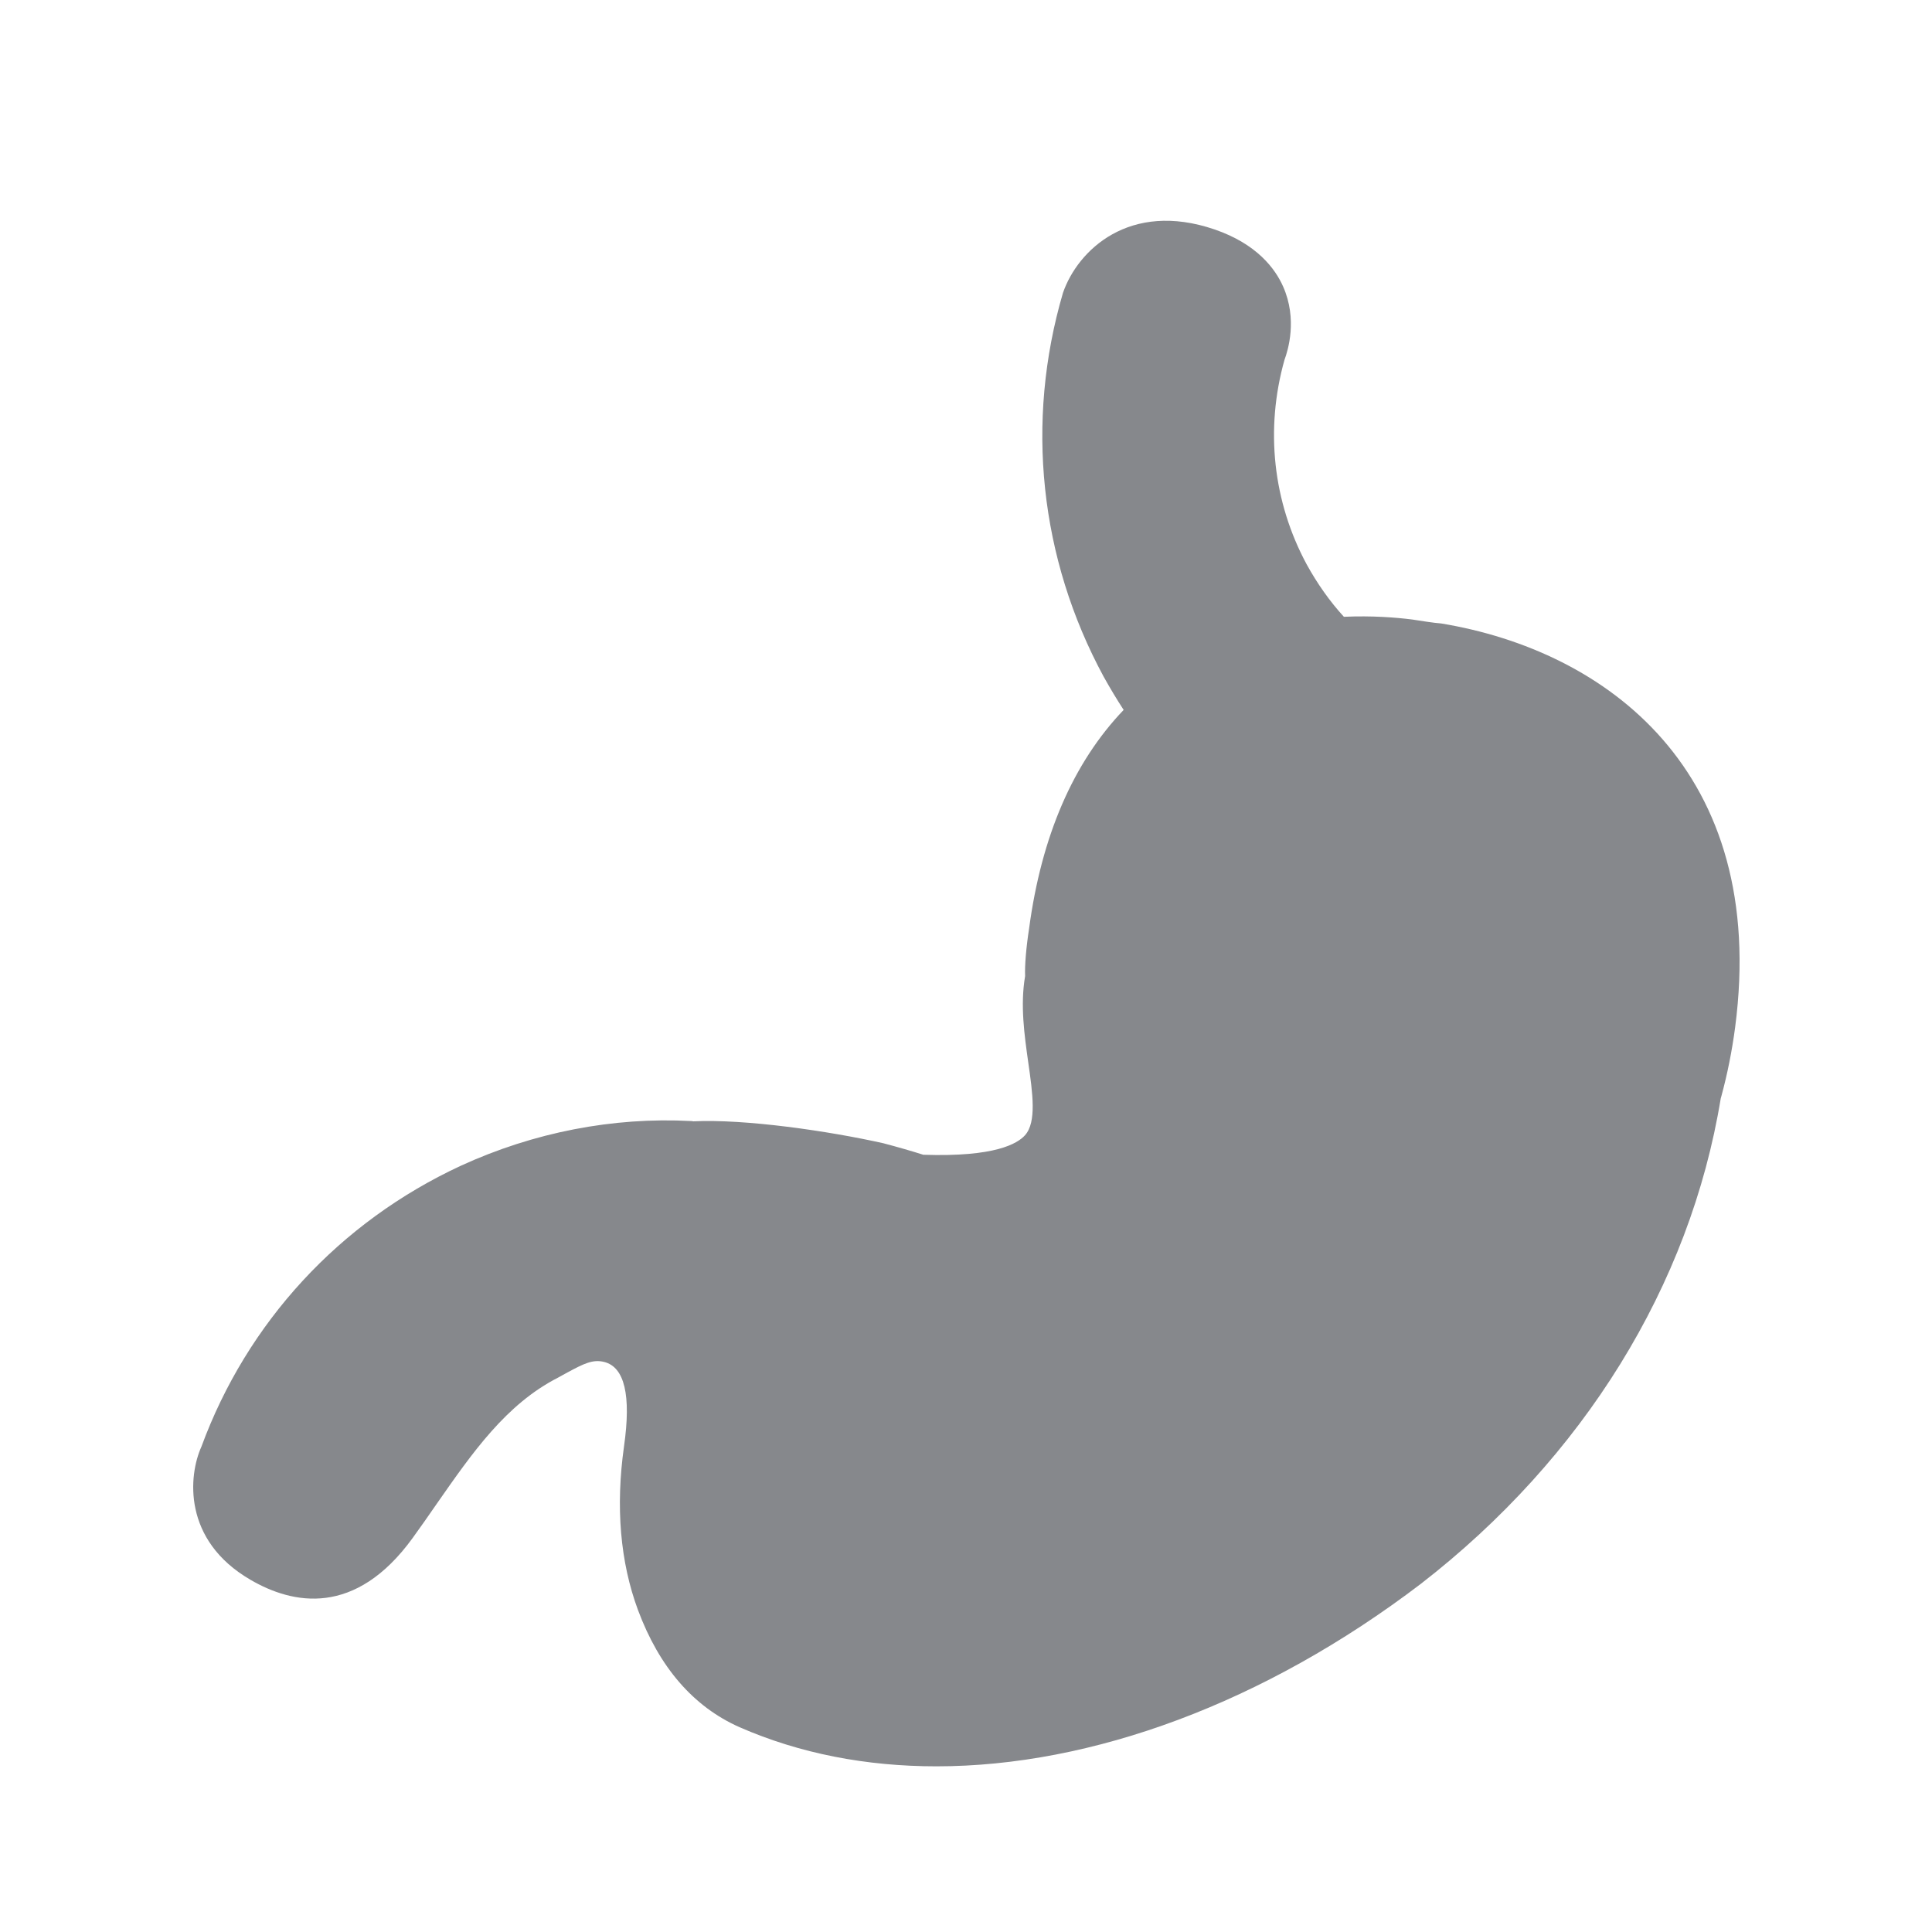 <svg width="20" height="20" viewBox="0 0 20 20" fill="none" xmlns="http://www.w3.org/2000/svg">
<path fill-rule="evenodd" clip-rule="evenodd" d="M9.694 18.285C8.968 18.285 8.28 18.153 7.656 17.88C7.178 17.668 6.825 17.26 6.604 16.666C6.421 16.172 6.371 15.602 6.46 14.971C6.535 14.443 6.465 14.152 6.255 14.099C6.137 14.069 6.043 14.117 5.877 14.206L5.777 14.261C5.239 14.536 4.891 15.037 4.522 15.566C4.44 15.684 4.358 15.803 4.272 15.921C3.677 16.741 3.03 16.609 2.593 16.354C1.887 15.944 1.951 15.272 2.085 14.976C2.557 13.691 3.513 12.651 4.77 12.068C5.524 11.722 6.346 11.562 7.153 11.605C7.159 11.605 7.168 11.605 7.175 11.608C7.715 11.582 8.578 11.708 9.145 11.835C9.3 11.876 9.435 11.915 9.558 11.954C10.305 11.979 10.532 11.838 10.61 11.753C10.733 11.617 10.69 11.316 10.644 10.995C10.605 10.717 10.56 10.405 10.612 10.104C10.607 9.997 10.623 9.806 10.653 9.613C10.781 8.654 11.111 7.893 11.632 7.349C11.559 7.237 11.491 7.123 11.425 7.005C10.762 5.78 10.612 4.367 11.004 3.031C11.156 2.591 11.692 2.074 12.573 2.375C13.01 2.525 13.201 2.78 13.284 2.969C13.432 3.306 13.334 3.625 13.297 3.725C13.095 4.443 13.177 5.194 13.527 5.843C13.636 6.041 13.766 6.226 13.912 6.385C14.204 6.372 14.452 6.392 14.618 6.413C14.725 6.429 14.83 6.447 14.919 6.454C16.629 6.736 18.31 7.98 17.962 10.635C17.93 10.877 17.882 11.118 17.82 11.346C17.818 11.355 17.816 11.362 17.813 11.371C17.495 13.309 16.392 15.092 14.707 16.397C13.088 17.629 11.304 18.285 9.694 18.285Z" fill="#86888C"/>
</svg>
